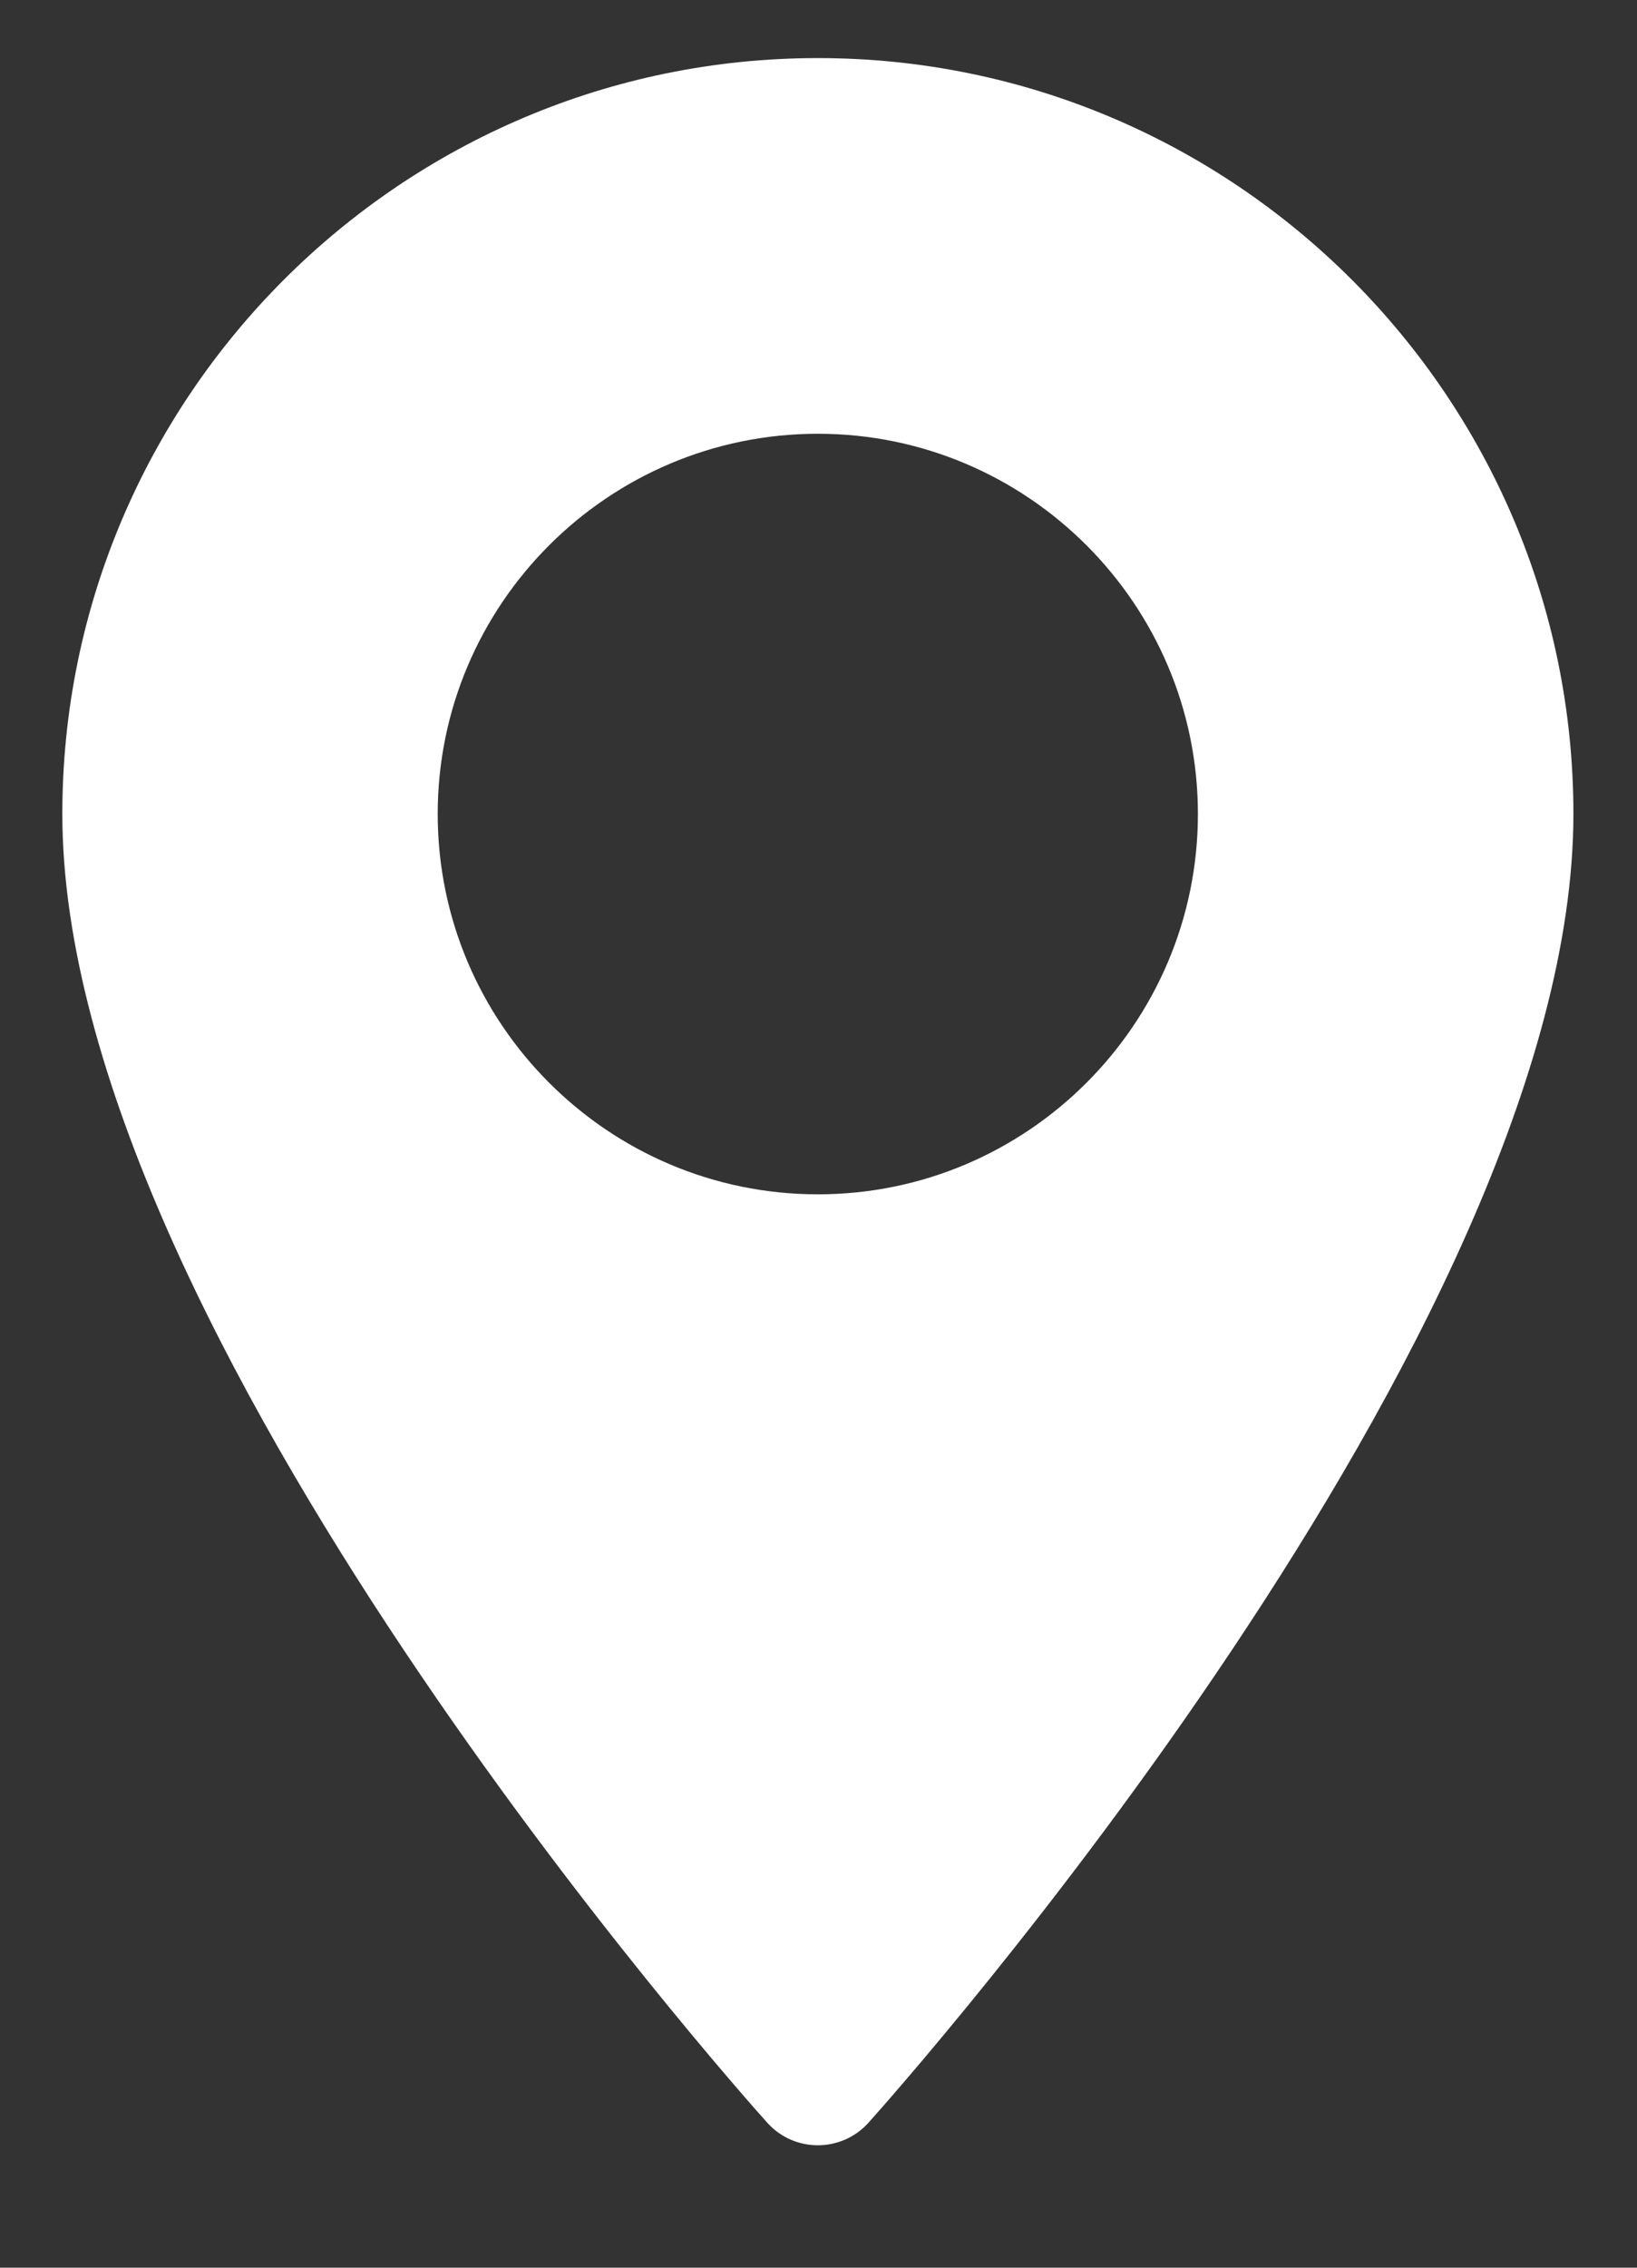 <svg width="13" height="18" viewBox="0 0 13 18" fill="none" xmlns="http://www.w3.org/2000/svg">
<rect x="0" y="0" width="13" height="18" fill="#333333" stroke="none"/>
<path d="M6.495 0.461C3.186 0.461 0.495 3.153 0.495 6.461C0.495 10.567 5.864 16.595 6.093 16.849C6.307 17.088 6.682 17.088 6.897 16.849C7.125 16.595 12.495 10.567 12.495 6.461C12.495 3.153 9.803 0.461 6.495 0.461ZM6.495 9.48C4.83 9.48 3.476 8.126 3.476 6.461C3.476 4.797 4.83 3.443 6.495 3.443C8.159 3.443 9.513 4.797 9.513 6.461C9.513 8.126 8.159 9.48 6.495 9.48Z" fill="white"/>
</svg>
